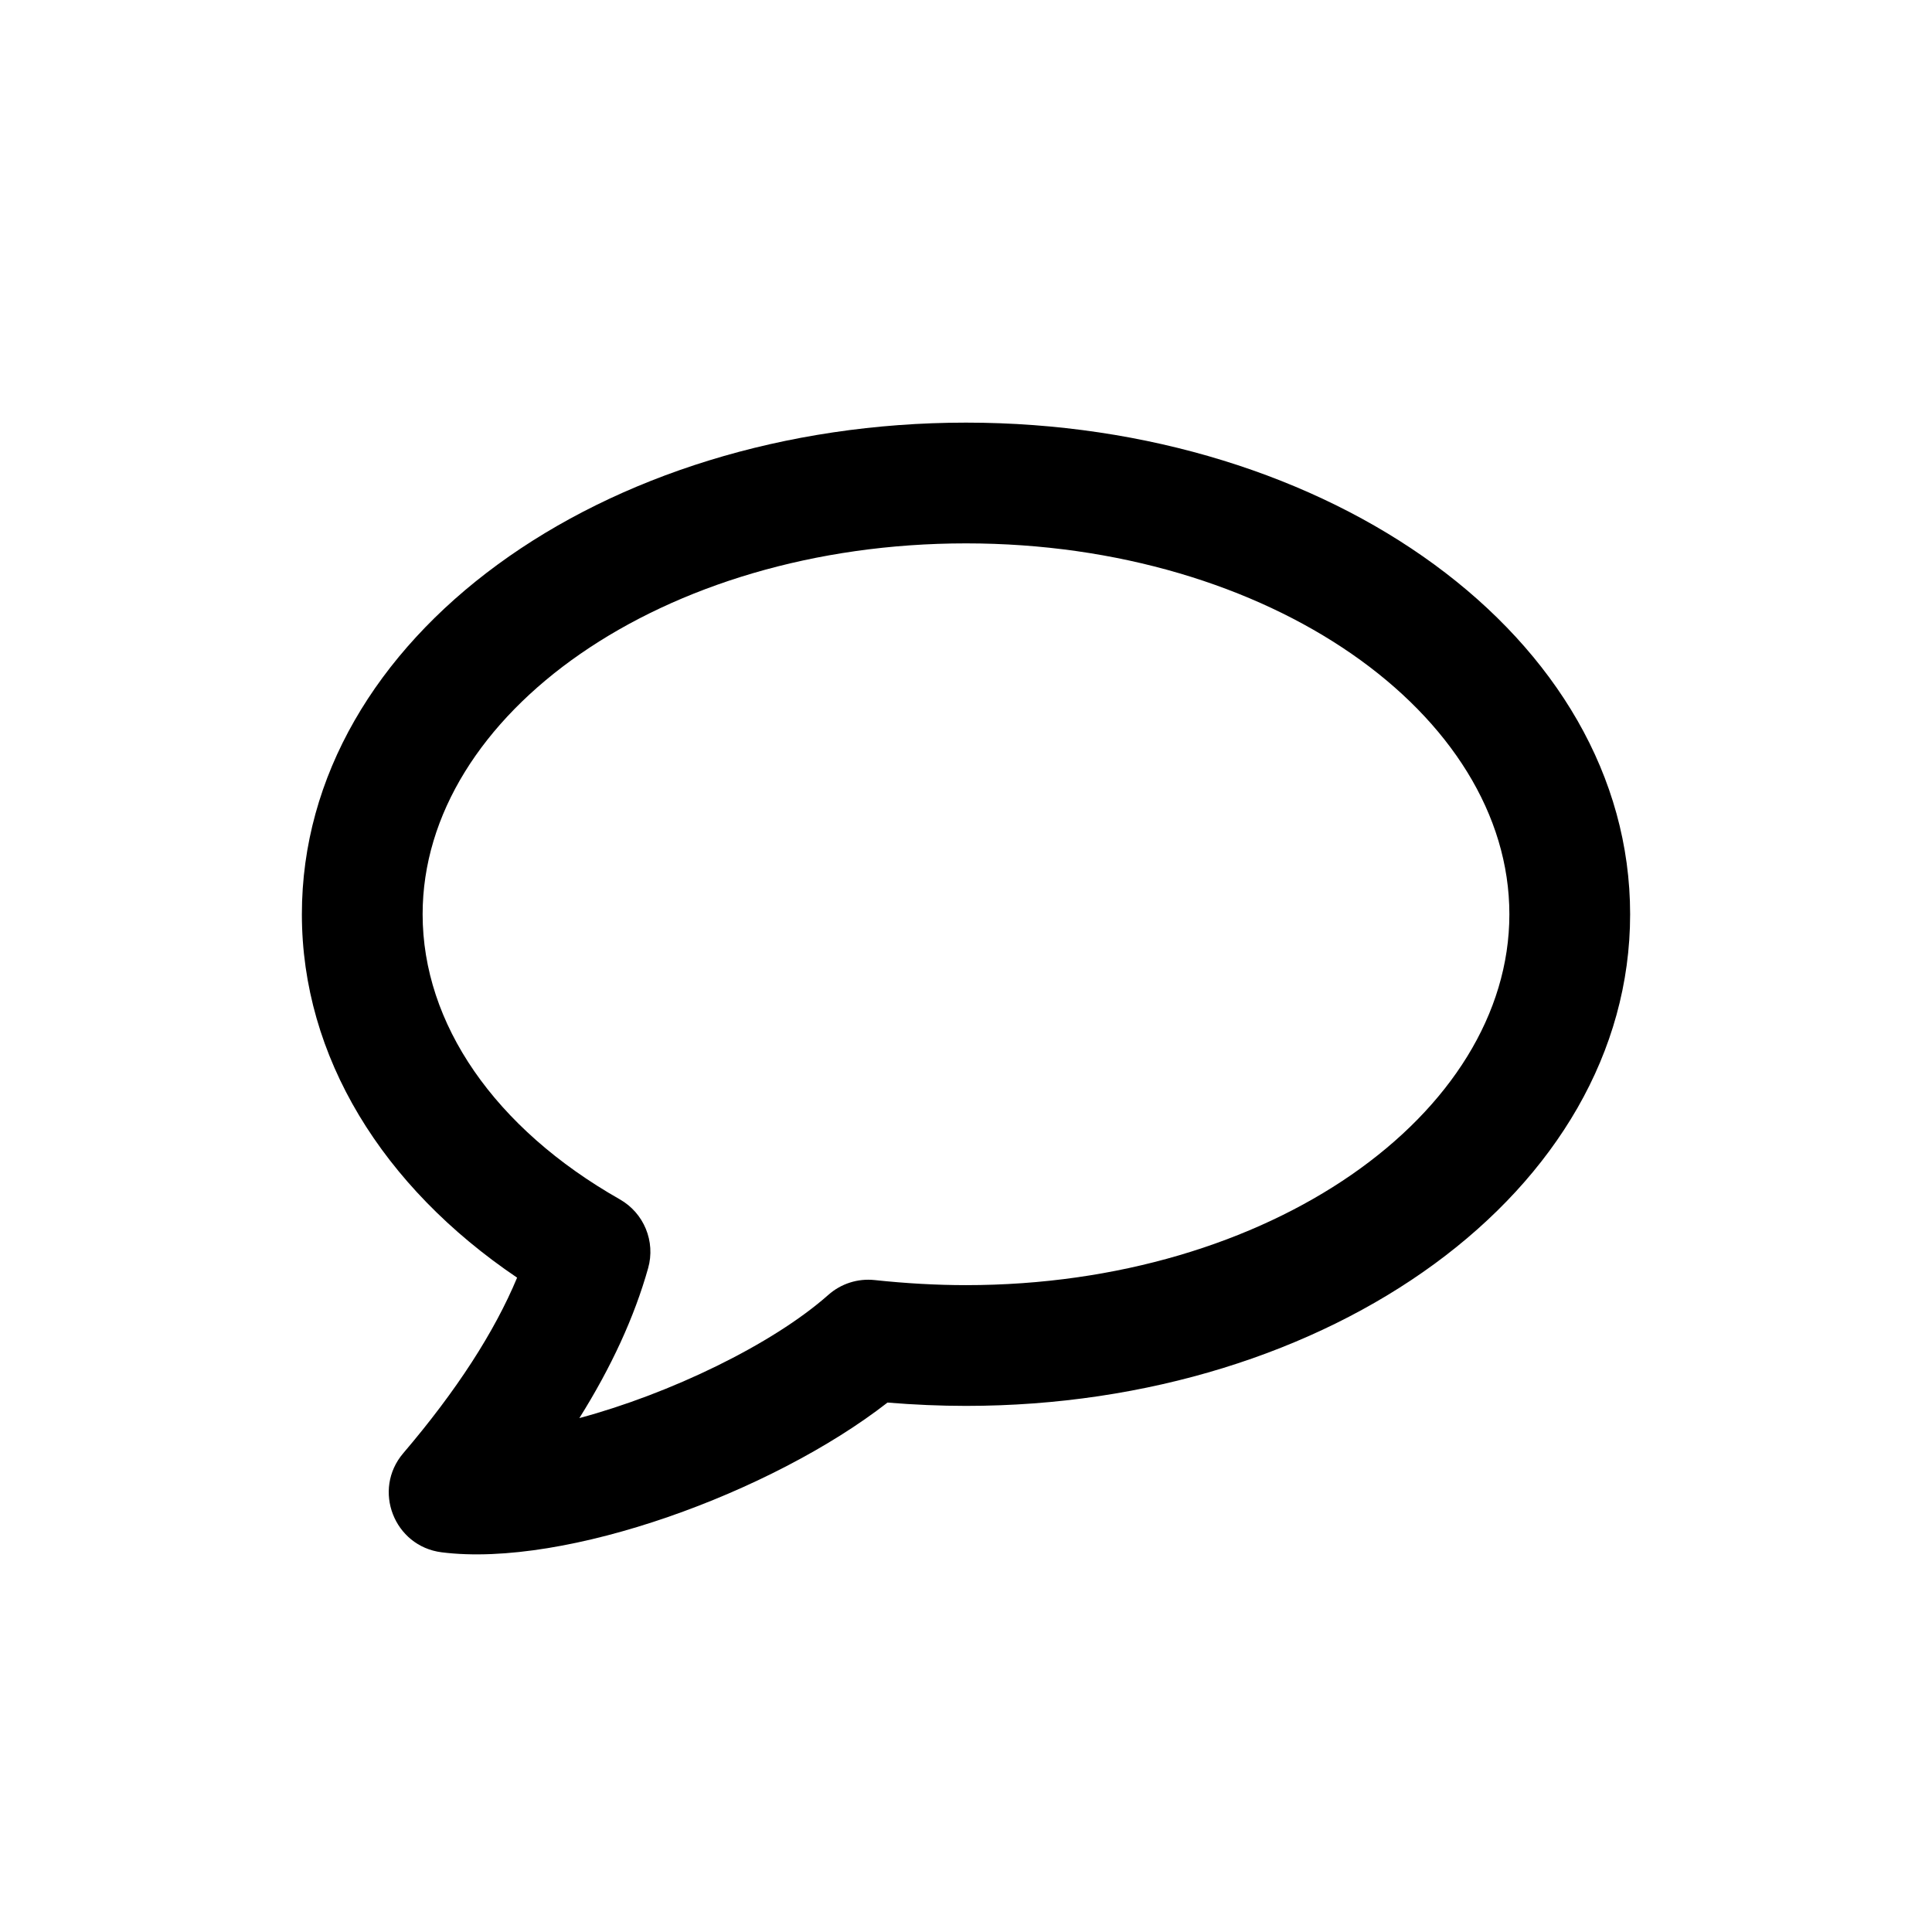 <?xml version="1.0" encoding="UTF-8"?>
<svg width="32px" height="32px" viewBox="0 0 32 32" version="1.1" xmlns="http://www.w3.org/2000/svg" xmlns:xlink="http://www.w3.org/1999/xlink">
    <!-- Generator: Sketch 53.1 (72631) - https://sketchapp.com -->
    <title>Comment</title>
    <desc>Created with Sketch.</desc>
    <g id="Comment" stroke="none" stroke-width="1" fill="none" fill-rule="evenodd">
        <g>
            <rect id="Icon-Boundary-Box-Copy-14" x="0" y="0" width="32" height="32"></rect>
            <g id="Group-6" transform="translate(5, 7)" fill="#000000" fill-rule="nonzero">
                <path d="M8.719,14.448 C8.929,14.261 9.208,14.172 9.487,14.202 C10.003,14.257 10.512,14.286 11,14.286 C16.033,14.286 20,11.453 20,8.143 C20,4.832 16.033,2 11,2 C5.967,2 2,4.832 2,8.143 C2,9.957 3.192,11.687 5.266,12.865 C5.666,13.092 5.86,13.563 5.735,14.005 C5.507,14.814 5.127,15.641 4.596,16.488 C6.092,16.086 7.787,15.273 8.719,14.448 Z M0,8.143 C0,3.555 4.979,0 11,0 C17.021,0 22,3.555 22,8.143 C22,12.731 17.021,16.286 11,16.286 C10.575,16.286 10.139,16.267 9.7,16.231 C7.79,17.718 4.376,18.971 2.315,18.711 C1.526,18.611 1.163,17.675 1.679,17.07 C2.563,16.033 3.19,15.061 3.565,14.162 C1.334,12.655 0,10.501 0,8.143 Z" id="Type-something-Copy-4"></path>
            </g>
        </g>
    </g>
</svg>